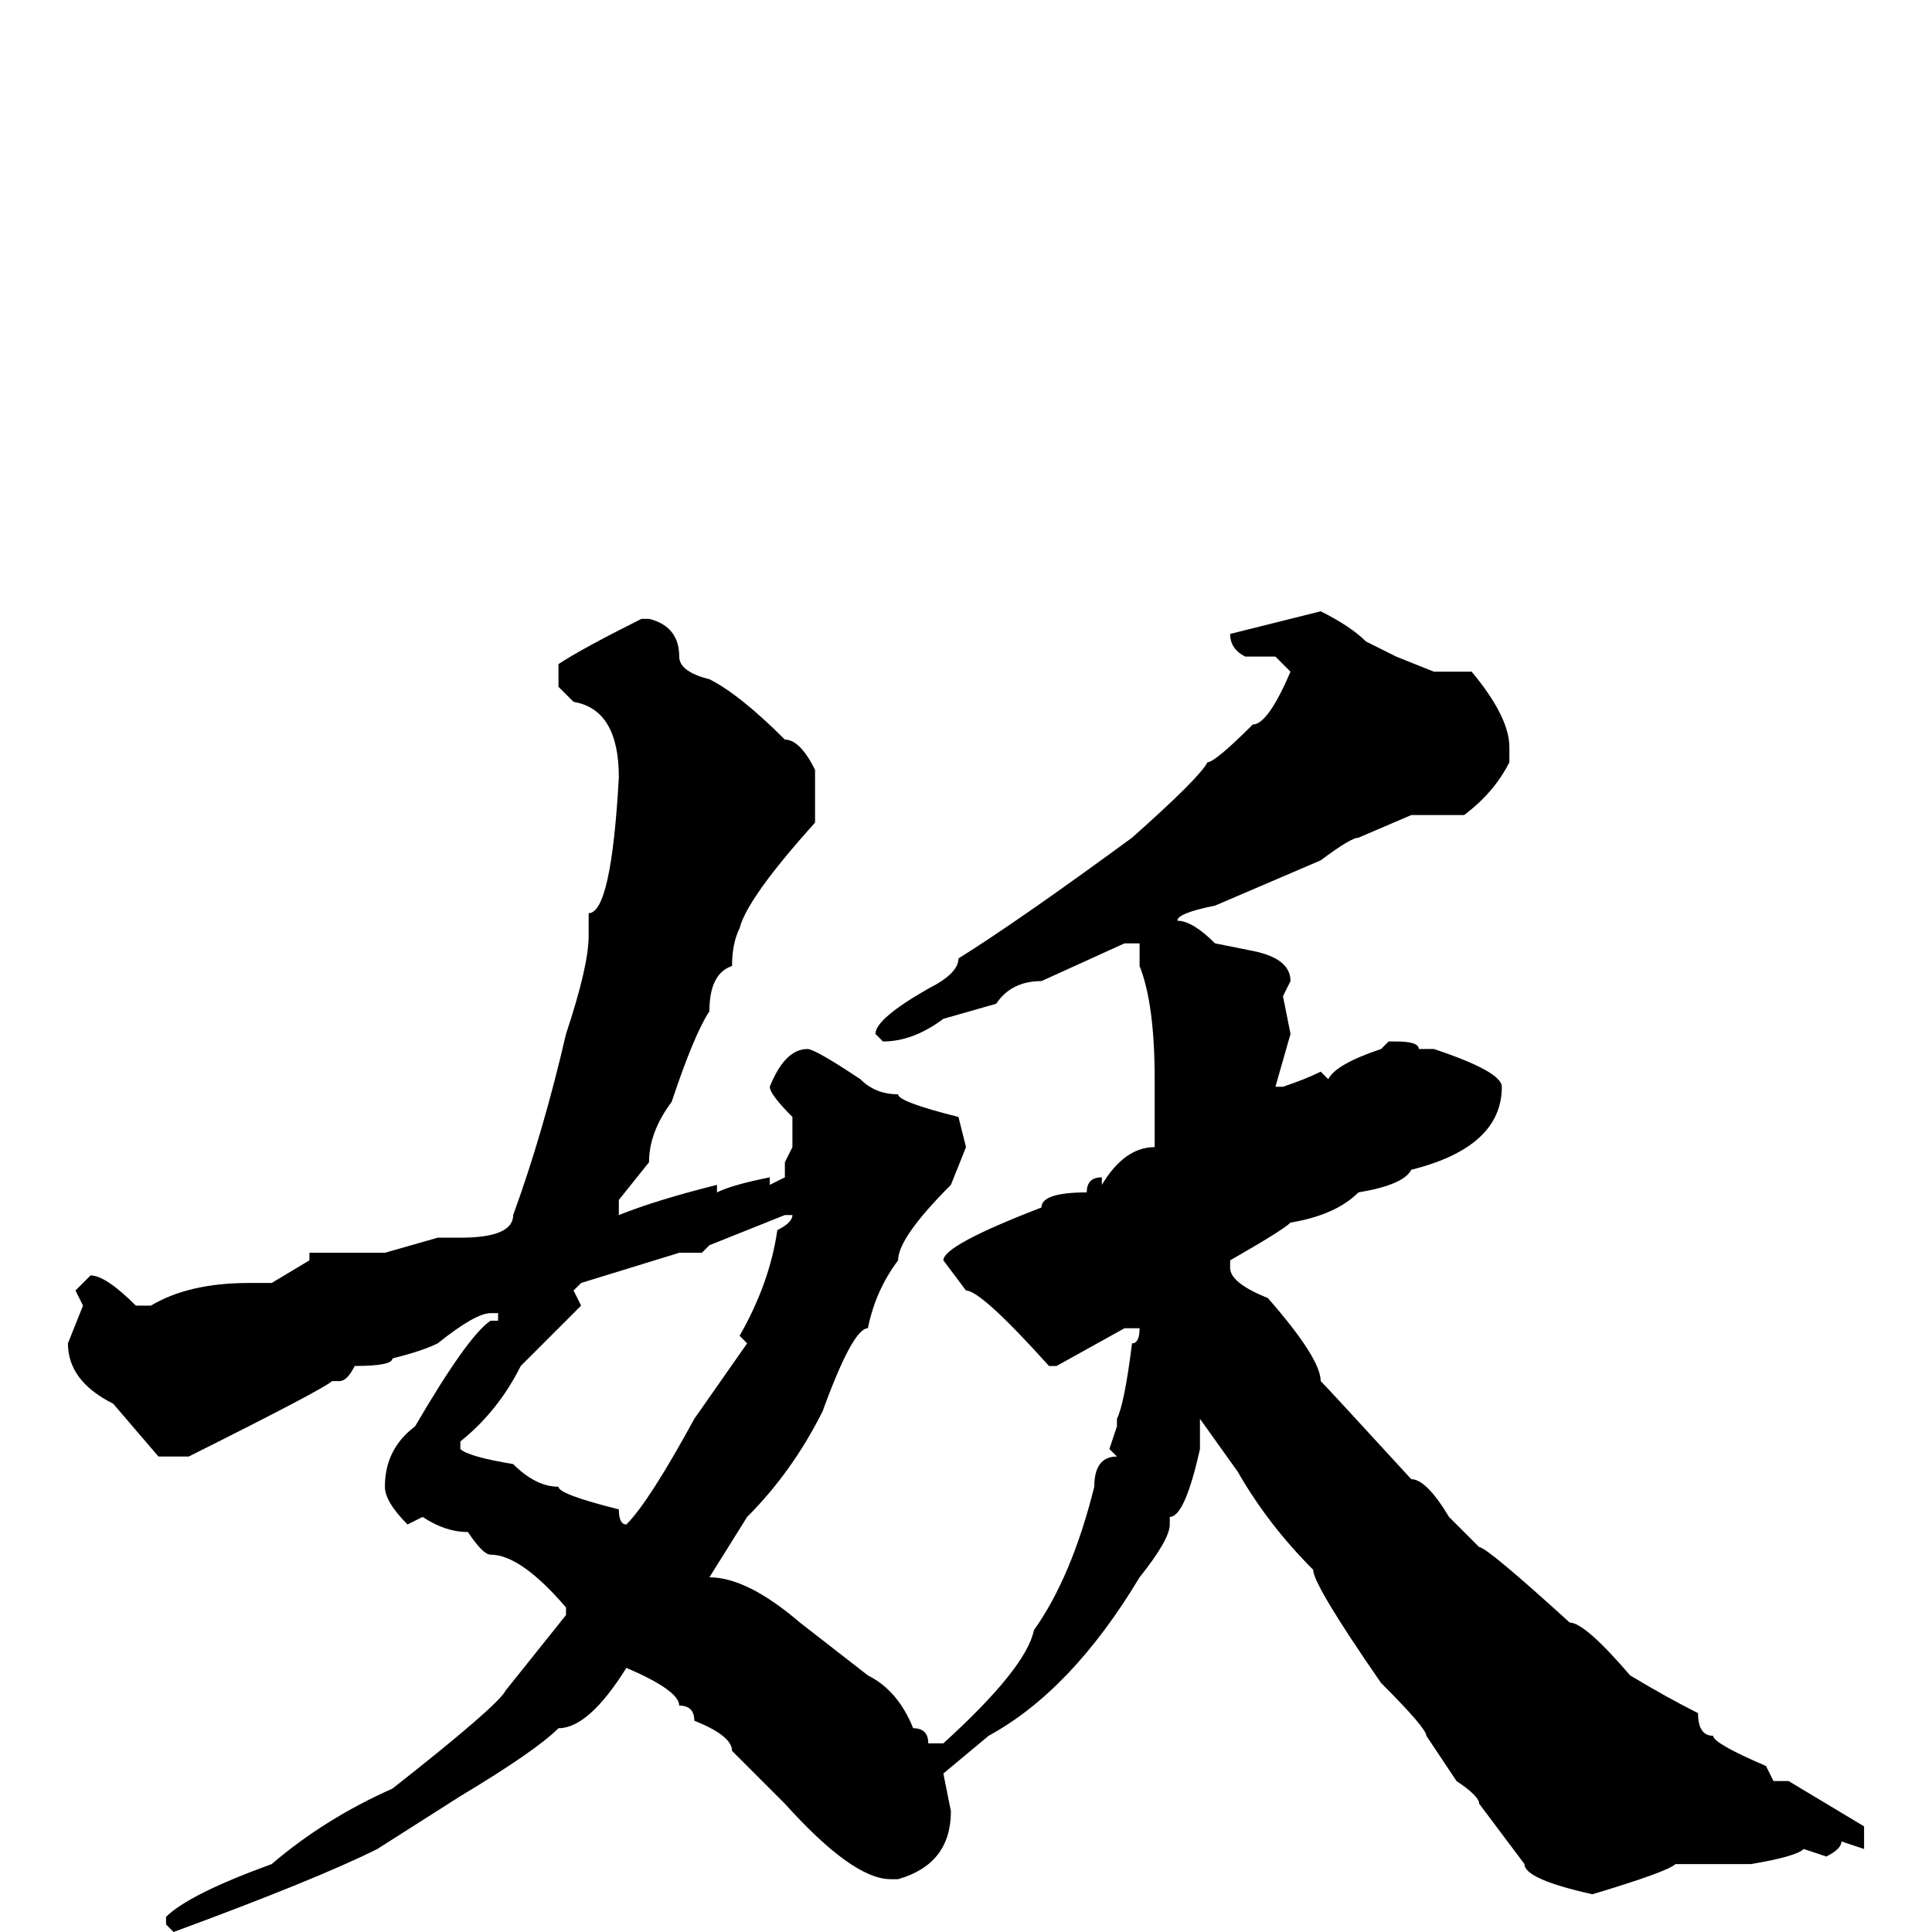 <svg xmlns="http://www.w3.org/2000/svg" viewBox="0 -256 256 256">
	<path fill="#000000" d="M175 -175Q179 -173 181 -171L185 -169L190 -167H195Q200 -161 200 -157V-155Q198 -151 194 -148H192H191H187L180 -145Q179 -145 175 -142L161 -136Q156 -135 156 -134Q158 -134 161 -131L166 -130Q171 -129 171 -126L170 -124L171 -119L169 -112H170Q173 -113 175 -114L176 -113Q177 -115 183 -117L184 -118H185Q188 -118 188 -117H189H190Q199 -114 199 -112Q199 -104 187 -101Q186 -99 180 -98Q177 -95 171 -94Q170 -93 163 -89V-88Q163 -86 168 -84Q175 -76 175 -73Q176 -72 187 -60Q189 -60 192 -55L196 -51Q197 -51 208 -41Q210 -41 216 -34Q221 -31 225 -29Q225 -26 227 -26Q227 -25 234 -22L235 -20H237L247 -14V-11L244 -12Q244 -11 242 -10L239 -11Q238 -10 232 -9H229H227H222Q221 -8 211 -5Q202 -7 202 -9L196 -17Q196 -18 193 -20L189 -26Q189 -27 183 -33Q174 -46 174 -48Q168 -54 164 -61L159 -68V-64Q157 -55 155 -55V-54Q155 -52 151 -47Q142 -32 131 -26L125 -21L126 -16Q126 -9 119 -7H118Q113 -7 104 -17L97 -24Q97 -26 92 -28Q92 -30 90 -30Q90 -32 83 -35Q78 -27 74 -27Q71 -24 61 -18L50 -11Q42 -7 23 0L22 -1V-2Q25 -5 36 -9Q43 -15 52 -19Q66 -30 67 -32L75 -42V-43Q69 -50 65 -50Q64 -50 62 -53Q59 -53 56 -55L54 -54Q51 -57 51 -59Q51 -64 55 -67Q62 -79 65 -81H66V-82H65Q63 -82 58 -78Q56 -77 52 -76Q52 -75 47 -75Q46 -73 45 -73H44Q43 -72 25 -63H21L15 -70Q9 -73 9 -78L11 -83L10 -85L12 -87Q14 -87 18 -83H20Q25 -86 33 -86H36L41 -89V-90H43H44H51L58 -92H61Q68 -92 68 -95Q72 -106 75 -119Q78 -128 78 -132V-135Q81 -135 82 -153Q82 -162 76 -163L74 -165V-168Q77 -170 85 -174H86Q90 -173 90 -169Q90 -167 94 -166Q98 -164 104 -158Q106 -158 108 -154V-147Q99 -137 98 -133Q97 -131 97 -128Q94 -127 94 -122Q92 -119 89 -110Q86 -106 86 -102L82 -97V-95Q87 -97 95 -99V-98Q97 -99 102 -100V-99L104 -100V-101V-102L105 -104V-105V-108Q102 -111 102 -112Q104 -117 107 -117Q108 -117 114 -113Q116 -111 119 -111Q119 -110 127 -108L128 -104L126 -99Q119 -92 119 -89Q116 -85 115 -80Q113 -80 109 -69Q105 -61 99 -55L94 -47Q99 -47 106 -41L115 -34Q119 -32 121 -27Q123 -27 123 -25H125Q136 -35 137 -40Q142 -47 145 -59Q145 -63 148 -63L147 -64L148 -67V-68Q149 -70 150 -78Q151 -78 151 -80H149L140 -75H139Q130 -85 128 -85L125 -89Q125 -91 138 -96Q138 -98 144 -98Q144 -100 146 -100V-99Q149 -104 153 -104V-106V-113Q153 -123 151 -128V-131H149L138 -126Q134 -126 132 -123L125 -121Q121 -118 117 -118L116 -119Q116 -121 123 -125Q127 -127 127 -129Q135 -134 150 -145Q159 -153 160 -155Q161 -155 166 -160Q168 -160 171 -167L169 -169H167H165Q163 -170 163 -172ZM93 -90H90L77 -86L76 -85L77 -83L69 -75Q66 -69 61 -65V-64Q62 -63 68 -62Q71 -59 74 -59Q74 -58 82 -56Q82 -54 83 -54Q86 -57 92 -68L99 -78L98 -79Q102 -86 103 -93Q105 -94 105 -95H104L94 -91Z"/>
</svg>